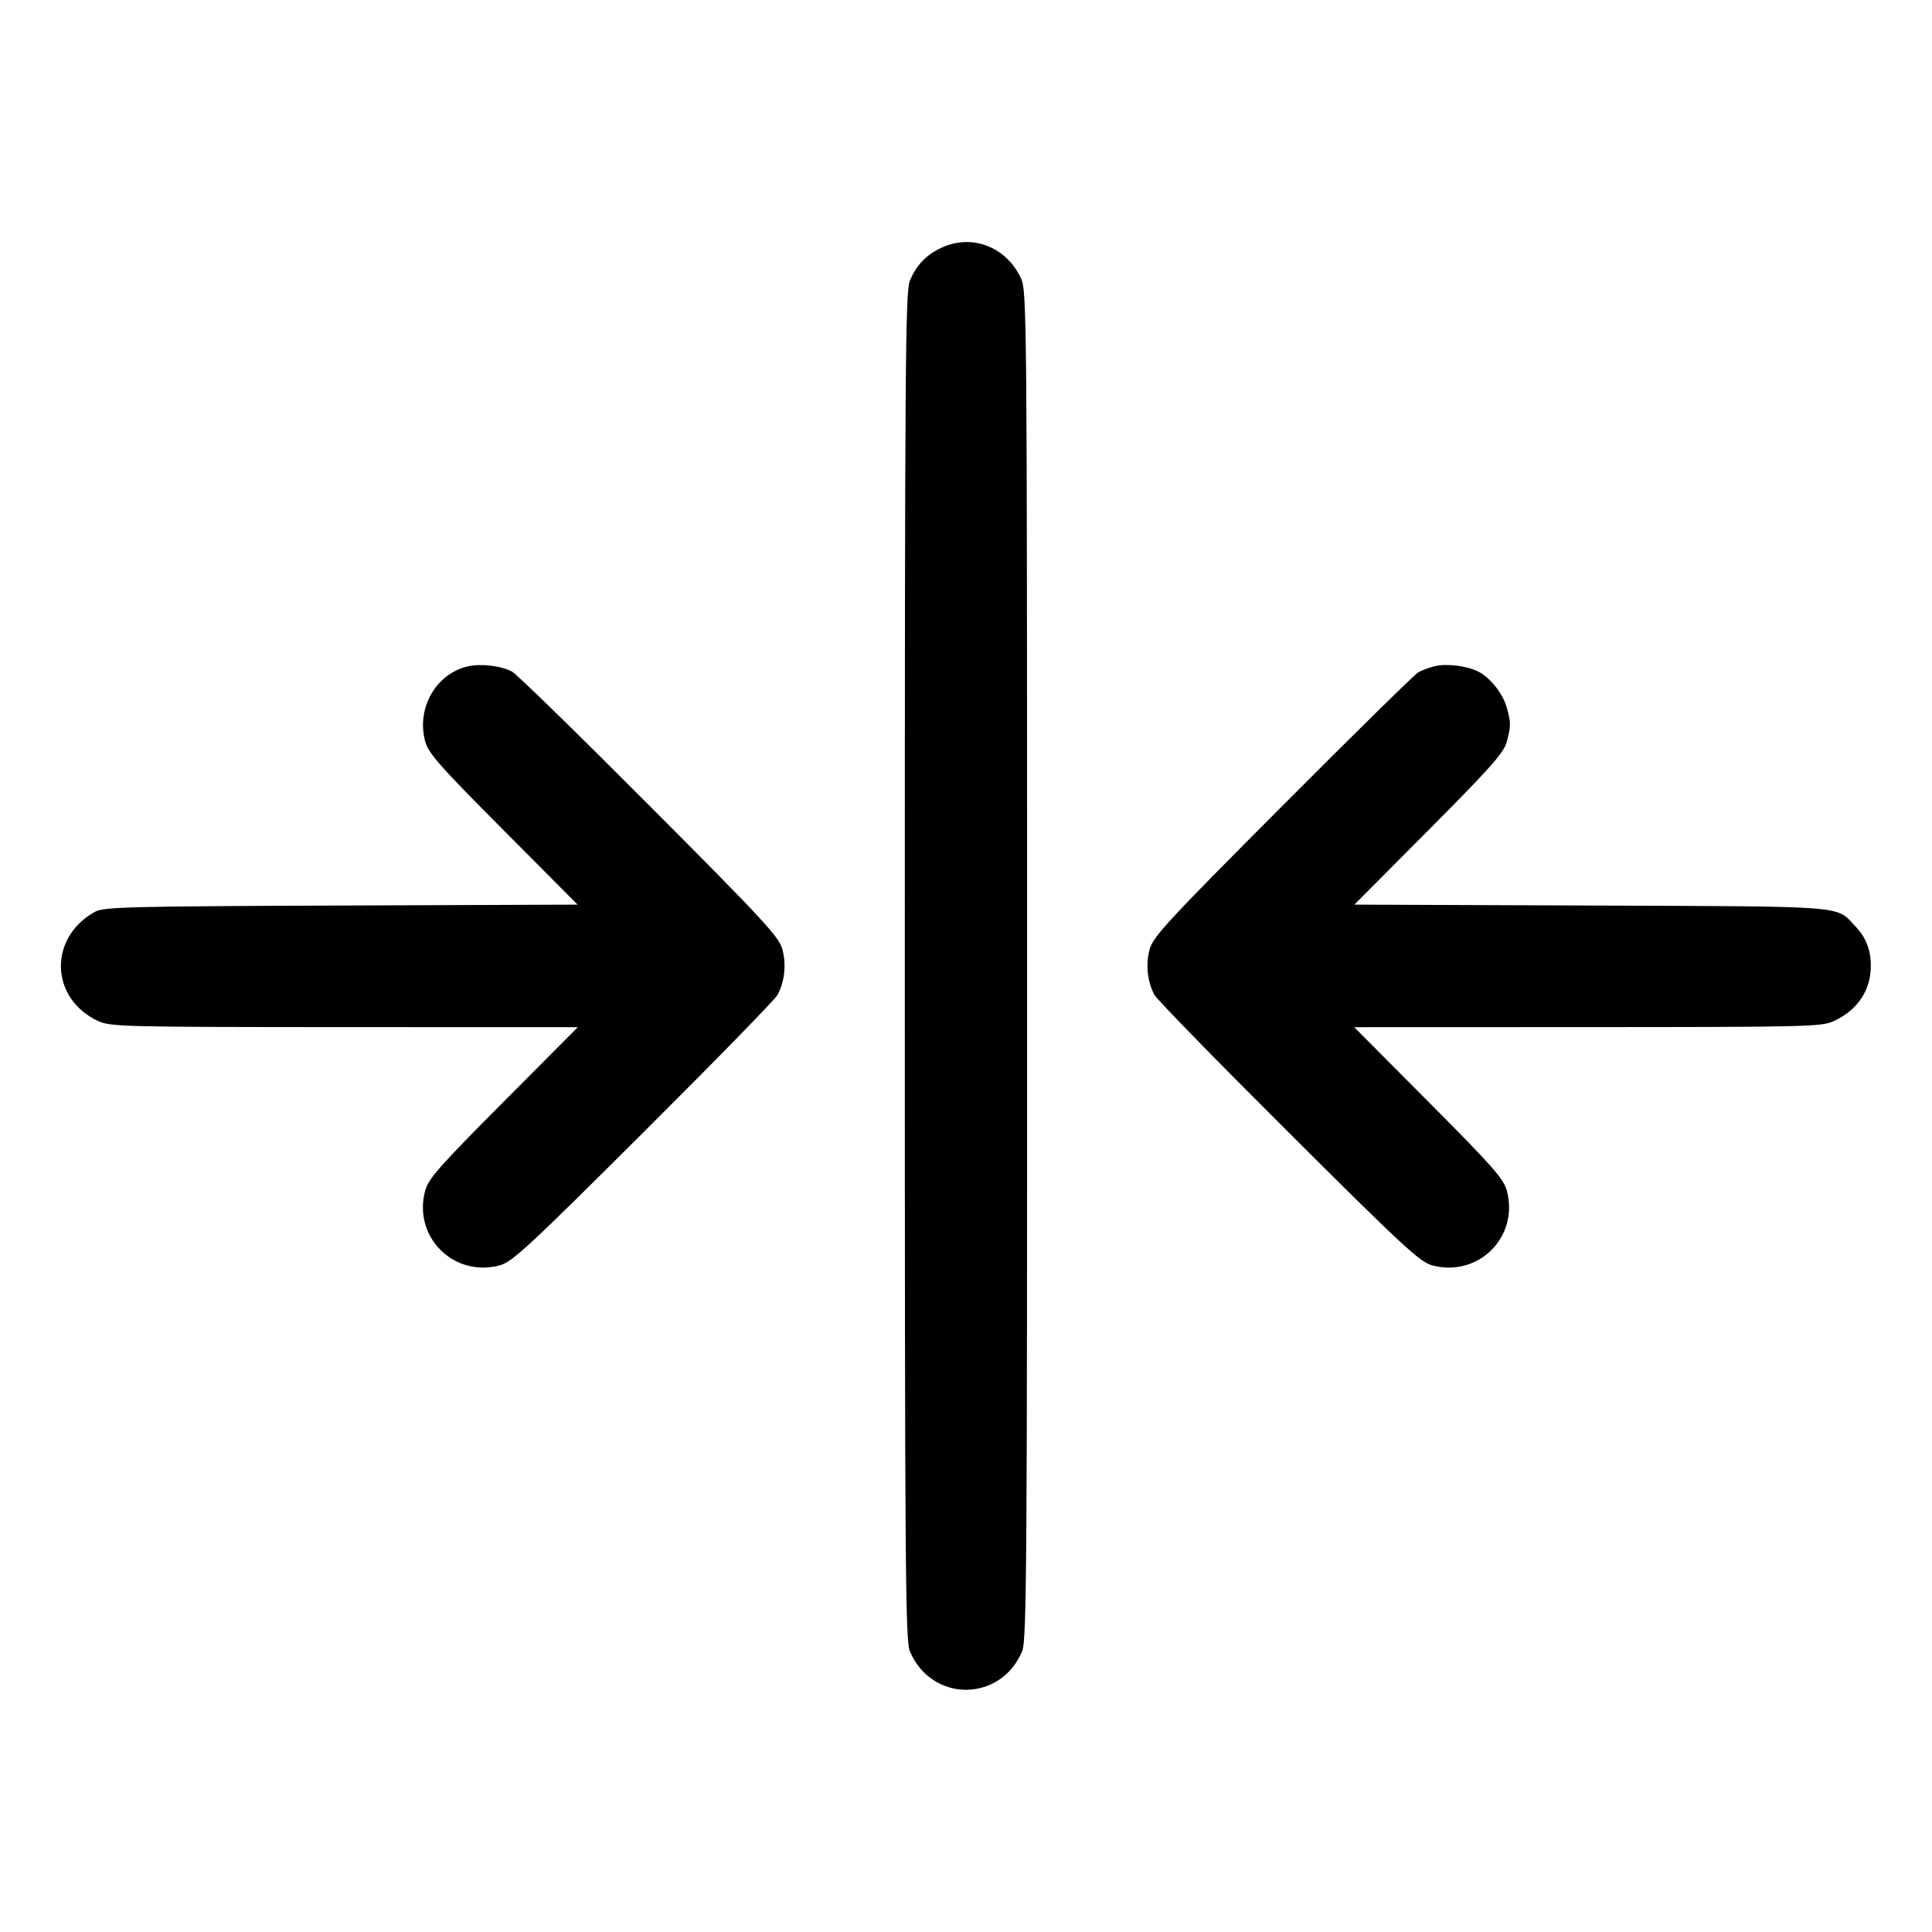 <svg fill="currentColor" viewBox="0 0 256 256" xmlns="http://www.w3.org/2000/svg"><path d="M124.800 32.806 C 122.735 33.760,121.435 35.110,120.554 37.219 C 119.965 38.628,119.893 48.453,119.893 128.000 C 119.893 207.547,119.965 217.372,120.554 218.781 C 123.408 225.612,132.592 225.612,135.446 218.781 C 136.035 217.372,136.106 207.552,136.097 127.907 C 136.088 42.006,136.058 38.548,135.300 36.907 C 133.370 32.725,128.823 30.949,124.800 32.806 M61.919 88.312 C 57.732 89.327,55.176 93.843,56.327 98.192 C 56.754 99.804,58.139 101.379,66.678 109.960 L 76.536 119.867 45.201 119.987 C 16.940 120.095,13.741 120.176,12.587 120.815 C 6.380 124.251,6.619 132.337,13.013 135.298 C 14.624 136.044,16.454 136.088,45.641 136.097 L 76.563 136.107 66.691 146.027 C 58.140 154.620,56.754 156.196,56.327 157.808 C 54.716 163.897,60.096 169.279,66.192 167.676 C 67.846 167.240,69.967 165.280,85.256 150.046 C 94.718 140.620,102.718 132.420,103.033 131.825 C 103.968 130.063,104.209 127.834,103.681 125.828 C 103.239 124.148,101.355 122.108,86.046 106.744 C 76.620 97.282,68.427 89.288,67.840 88.981 C 66.359 88.203,63.635 87.896,61.919 88.312 M190.080 88.280 C 189.376 88.455,188.416 88.811,187.947 89.071 C 187.477 89.331,179.380 97.284,169.954 106.745 C 154.645 122.109,152.761 124.148,152.319 125.828 C 151.791 127.834,152.032 130.063,152.967 131.825 C 153.282 132.420,161.282 140.620,170.744 150.046 C 186.033 165.280,188.154 167.240,189.808 167.676 C 195.904 169.279,201.284 163.897,199.673 157.808 C 199.246 156.196,197.860 154.620,189.309 146.027 L 179.437 136.107 210.359 136.097 C 239.546 136.088,241.376 136.044,242.987 135.298 C 246.138 133.839,247.893 131.227,247.893 128.000 C 247.893 125.858,247.262 124.238,245.840 122.735 C 243.211 119.958,245.265 120.119,210.799 119.987 L 179.464 119.867 189.319 109.960 C 197.431 101.806,199.257 99.751,199.638 98.347 C 200.212 96.236,200.214 95.763,199.661 93.773 C 199.145 91.915,197.485 89.808,195.896 88.995 C 194.393 88.226,191.653 87.889,190.080 88.280 " stroke="none" fill-rule="evenodd"></path></svg>